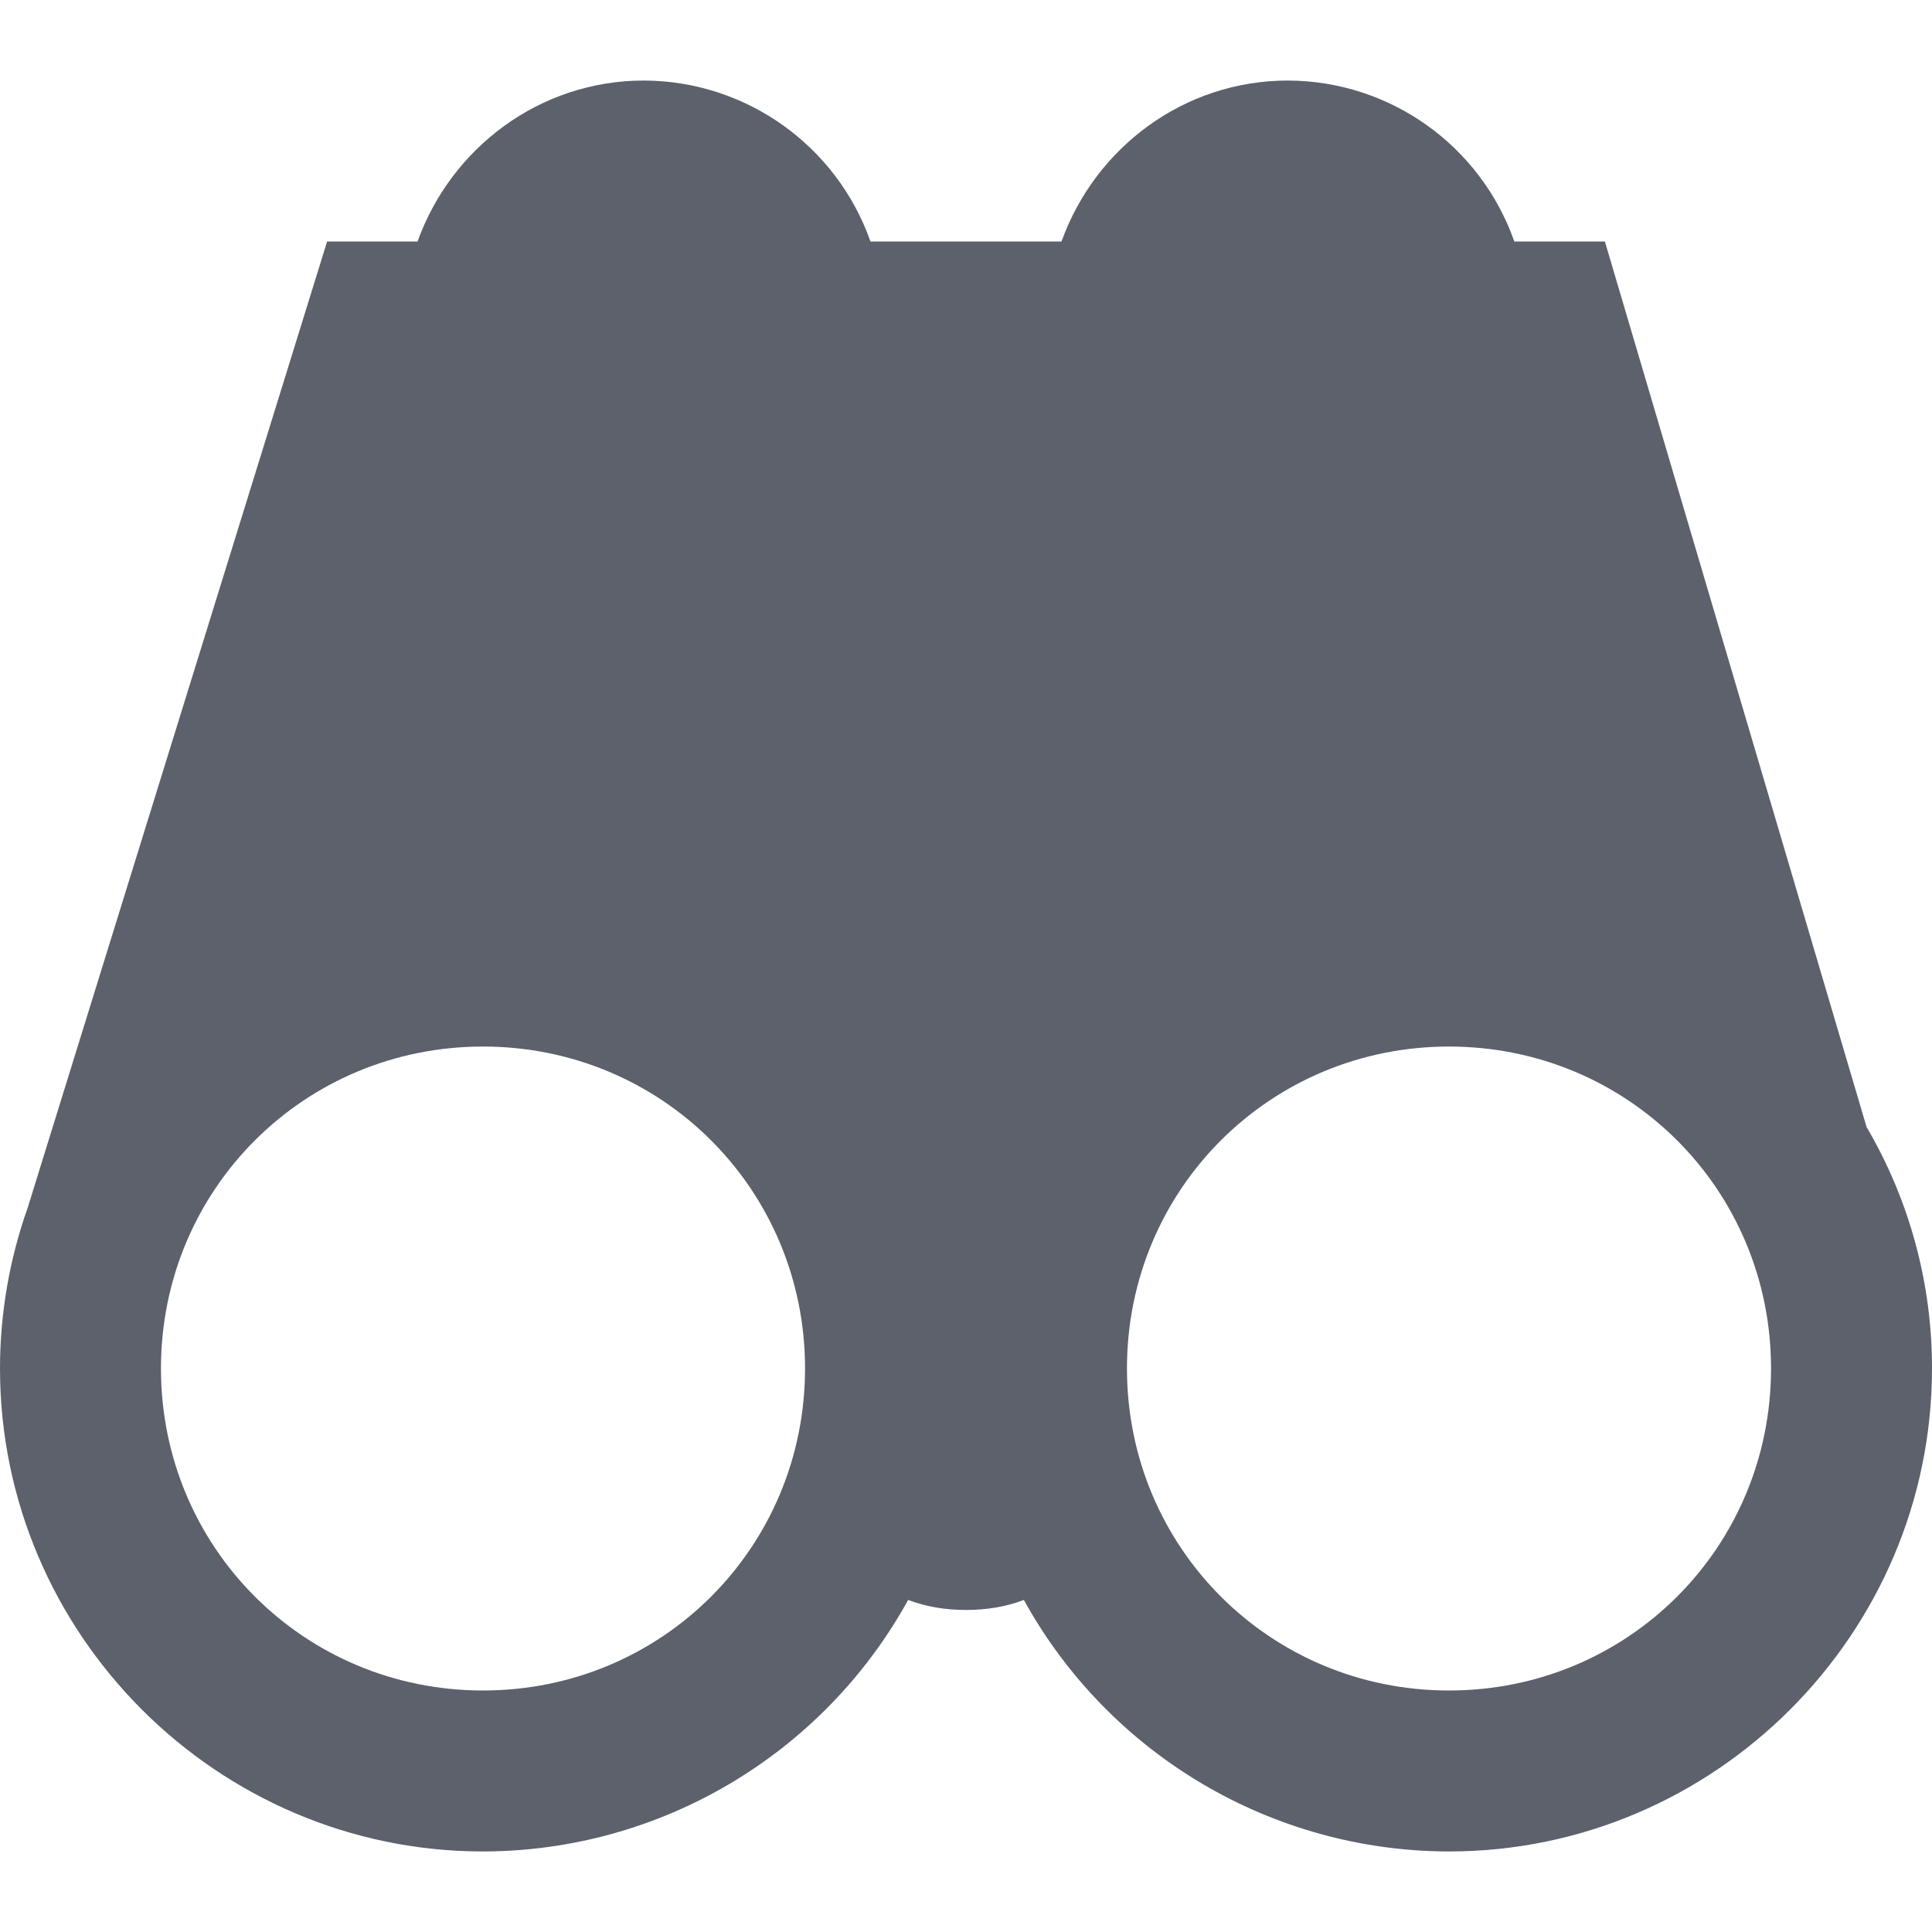 <svg xmlns="http://www.w3.org/2000/svg" width="16" height="16" version="1.1" viewBox="0 0 16 16" style="isolation:isolate">
<defs>
  <style id="current-color-scheme" type="text/css">
   .ColorScheme-Text { color:#5c616c; } .ColorScheme-Highlight { color:#5294e2; }
  </style>
  <linearGradient id="arrongin" x1="0%" x2="0%" y1="0%" y2="100%">
   <stop offset="0%" style="stop-color:#dd9b44; stop-opacity:1"/>
   <stop offset="100%" style="stop-color:#ad6c16; stop-opacity:1"/>
  </linearGradient>
  <linearGradient id="aurora" x1="0%" x2="0%" y1="0%" y2="100%">
   <stop offset="0%" style="stop-color:#09D4DF; stop-opacity:1"/>
   <stop offset="100%" style="stop-color:#9269F4; stop-opacity:1"/>
  </linearGradient>
  <linearGradient id="fitdance" x1="0%" x2="0%" y1="0%" y2="100%">
   <stop offset="0%" style="stop-color:#1AD6AB; stop-opacity:1"/>
   <stop offset="100%" style="stop-color:#329DB6; stop-opacity:1"/>
  </linearGradient>
  <linearGradient id="oomox" x1="0%" x2="0%" y1="0%" y2="100%">
   <stop offset="0%" style="stop-color:#efefe7; stop-opacity:1"/>
   <stop offset="100%" style="stop-color:#8f8f8b; stop-opacity:1"/>
  </linearGradient>
  <linearGradient id="rainblue" x1="0%" x2="0%" y1="0%" y2="100%">
   <stop offset="0%" style="stop-color:#00F260; stop-opacity:1"/>
   <stop offset="100%" style="stop-color:#0575E6; stop-opacity:1"/>
  </linearGradient>
  <linearGradient id="sunrise" x1="0%" x2="0%" y1="0%" y2="100%">
   <stop offset="0%" style="stop-color: #FF8501; stop-opacity:1"/>
   <stop offset="100%" style="stop-color: #FFCB01; stop-opacity:1"/>
  </linearGradient>
  <linearGradient id="telinkrin" x1="0%" x2="0%" y1="0%" y2="100%">
   <stop offset="0%" style="stop-color: #b2ced6; stop-opacity:1"/>
   <stop offset="100%" style="stop-color: #6da5b7; stop-opacity:1"/>
  </linearGradient>
  <linearGradient id="60spsycho" x1="0%" x2="0%" y1="0%" y2="100%">
   <stop offset="0%" style="stop-color: #df5940; stop-opacity:1"/>
   <stop offset="25%" style="stop-color: #d8d15f; stop-opacity:1"/>
   <stop offset="50%" style="stop-color: #e9882a; stop-opacity:1"/>
   <stop offset="100%" style="stop-color: #279362; stop-opacity:1"/>
  </linearGradient>
  <linearGradient id="90ssummer" x1="0%" x2="0%" y1="0%" y2="100%">
   <stop offset="0%" style="stop-color: #f618c7; stop-opacity:1"/>
   <stop offset="20%" style="stop-color: #94ffab; stop-opacity:1"/>
   <stop offset="50%" style="stop-color: #fbfd54; stop-opacity:1"/>
   <stop offset="100%" style="stop-color: #0f83ae; stop-opacity:1"/>
  </linearGradient>
  <linearGradient id="cyberneon" x1="971.138" x2="975.537" y1="-1487.17" y2="19.037" gradientTransform="matrix(.12 0 0 .12 3.101 232.218)" gradientUnits="userSpaceOnUse">
    <stop offset="0" style="stop-color:#0abdc6; stop-opacity:1"/>
    <stop offset="1" style="stop-color:#ea00d9; stop-opacity:1"/>
  </linearGradient>
 </defs>
 <path style="fill:currentColor" class="ColorScheme-Text" d="M 5.333 0.667 C 4.467 0.667 3.735 1.227 3.458 2 L 2.709 2 L 0.23 10 C 0.078 10.428 -0 10.879 0 11.333 C 0 13.533 1.8 15.333 4 15.333 C 5.465 15.331 6.813 14.533 7.521 13.25 C 7.669 13.307 7.831 13.333 8 13.333 C 8.169 13.333 8.331 13.307 8.479 13.25 C 9.187 14.533 10.535 15.331 12 15.333 C 14.2 15.333 16 13.533 16 11.333 C 16.001 10.63 15.814 9.94 15.458 9.333 L 13.291 2 L 12.541 2 C 12.261 1.204 11.511 0.67 10.667 0.667 C 9.8 0.667 9.068 1.227 8.791 2 L 7.209 2 C 6.928 1.204 6.178 0.67 5.333 0.667 Z M 4 8.667 C 5.482 8.667 6.667 9.851 6.667 11.333 C 6.667 12.815 5.482 14 4 14 C 2.518 14 1.333 12.815 1.333 11.333 C 1.333 9.851 2.518 8.667 4 8.667 Z M 12 8.667 C 13.482 8.667 14.667 9.851 14.667 11.333 C 14.667 12.815 13.482 14 12 14 C 10.518 14 9.333 12.815 9.333 11.333 C 9.333 9.851 10.518 8.667 12 8.667 Z"/>
</svg>
